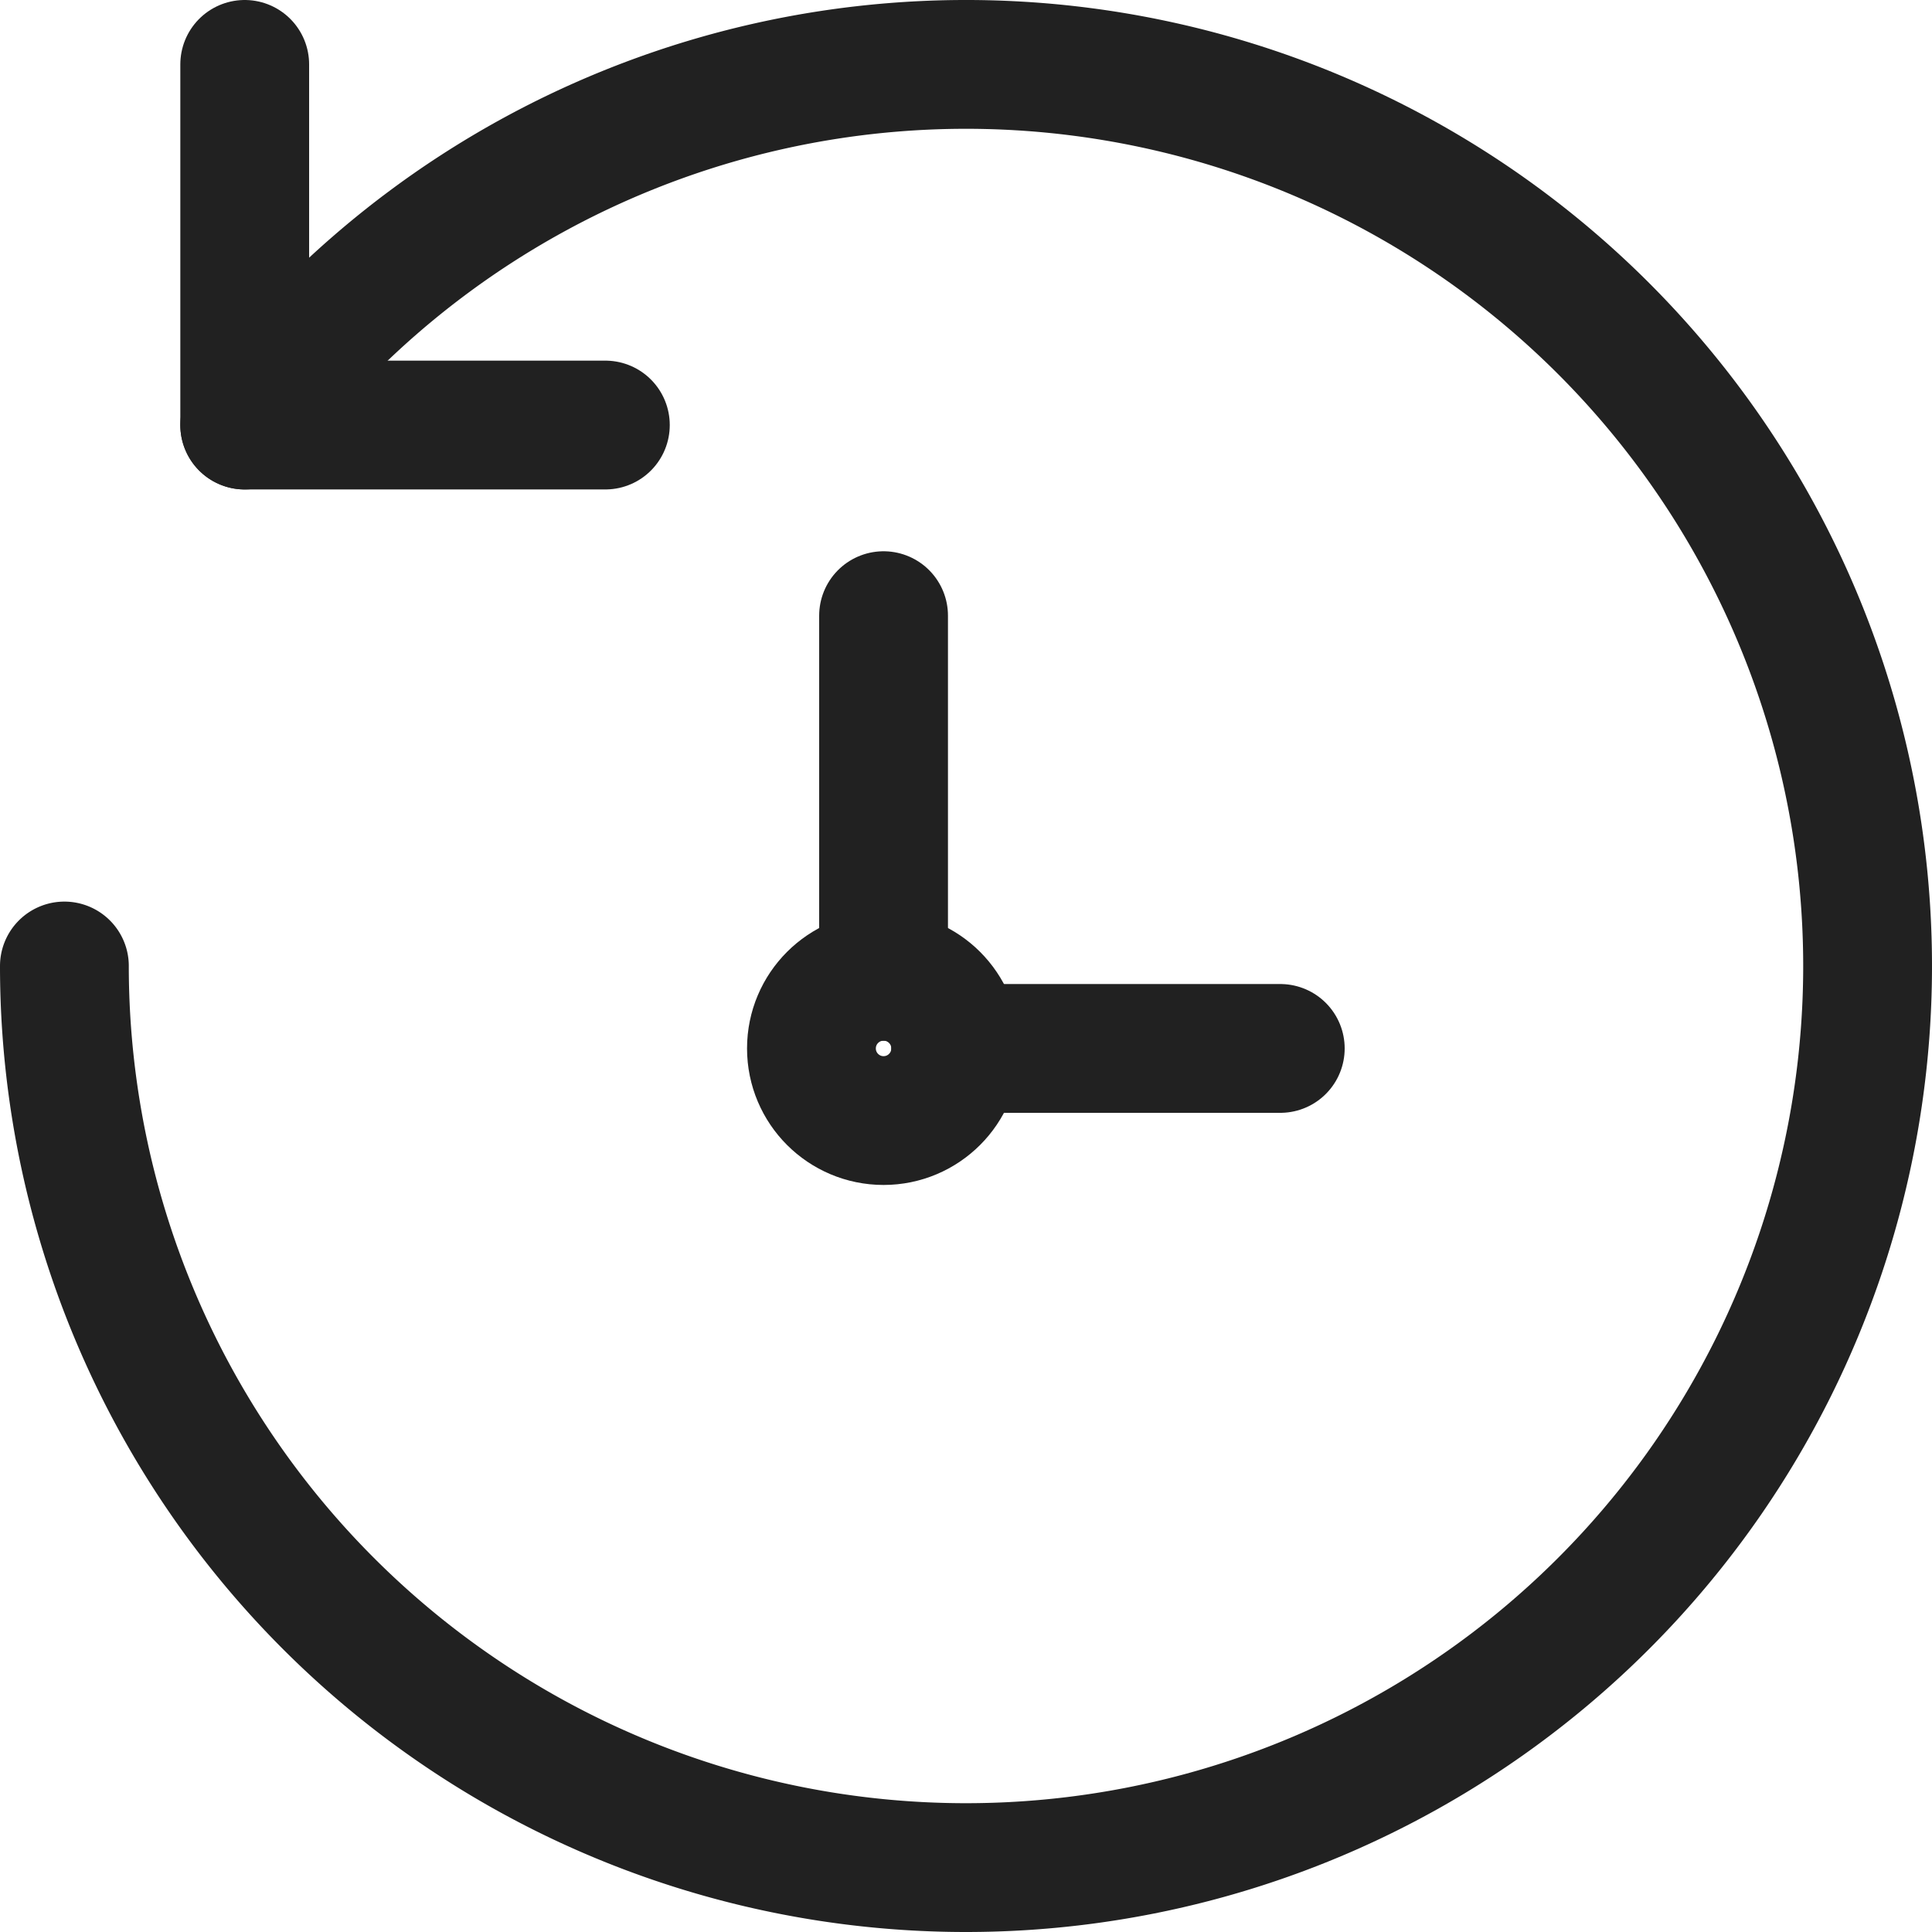<svg xmlns="http://www.w3.org/2000/svg" viewBox="0 0 15 15"><defs><style>.cls-1{fill:none;stroke:#212121;stroke-linecap:round;stroke-linejoin:round;}</style></defs><title>consultation_payment</title><g id="Layer_2" data-name="Layer 2"><g id="Layer_1-2" data-name="Layer 1"><circle class="cls-1" cx="6.86" cy="8.14" r="0.56"/><line class="cls-1" x1="6.86" y1="4.78" x2="6.86" y2="7.58"/><line class="cls-1" x1="9.94" y1="8.14" x2="7.42" y2="8.14"/><path class="cls-1" d="M.5,7.5A7,7,0,1,0,1.9,3.3"/><polyline class="cls-1" points="1.9 0.5 1.9 3.3 4.7 3.3"/></g></g></svg>